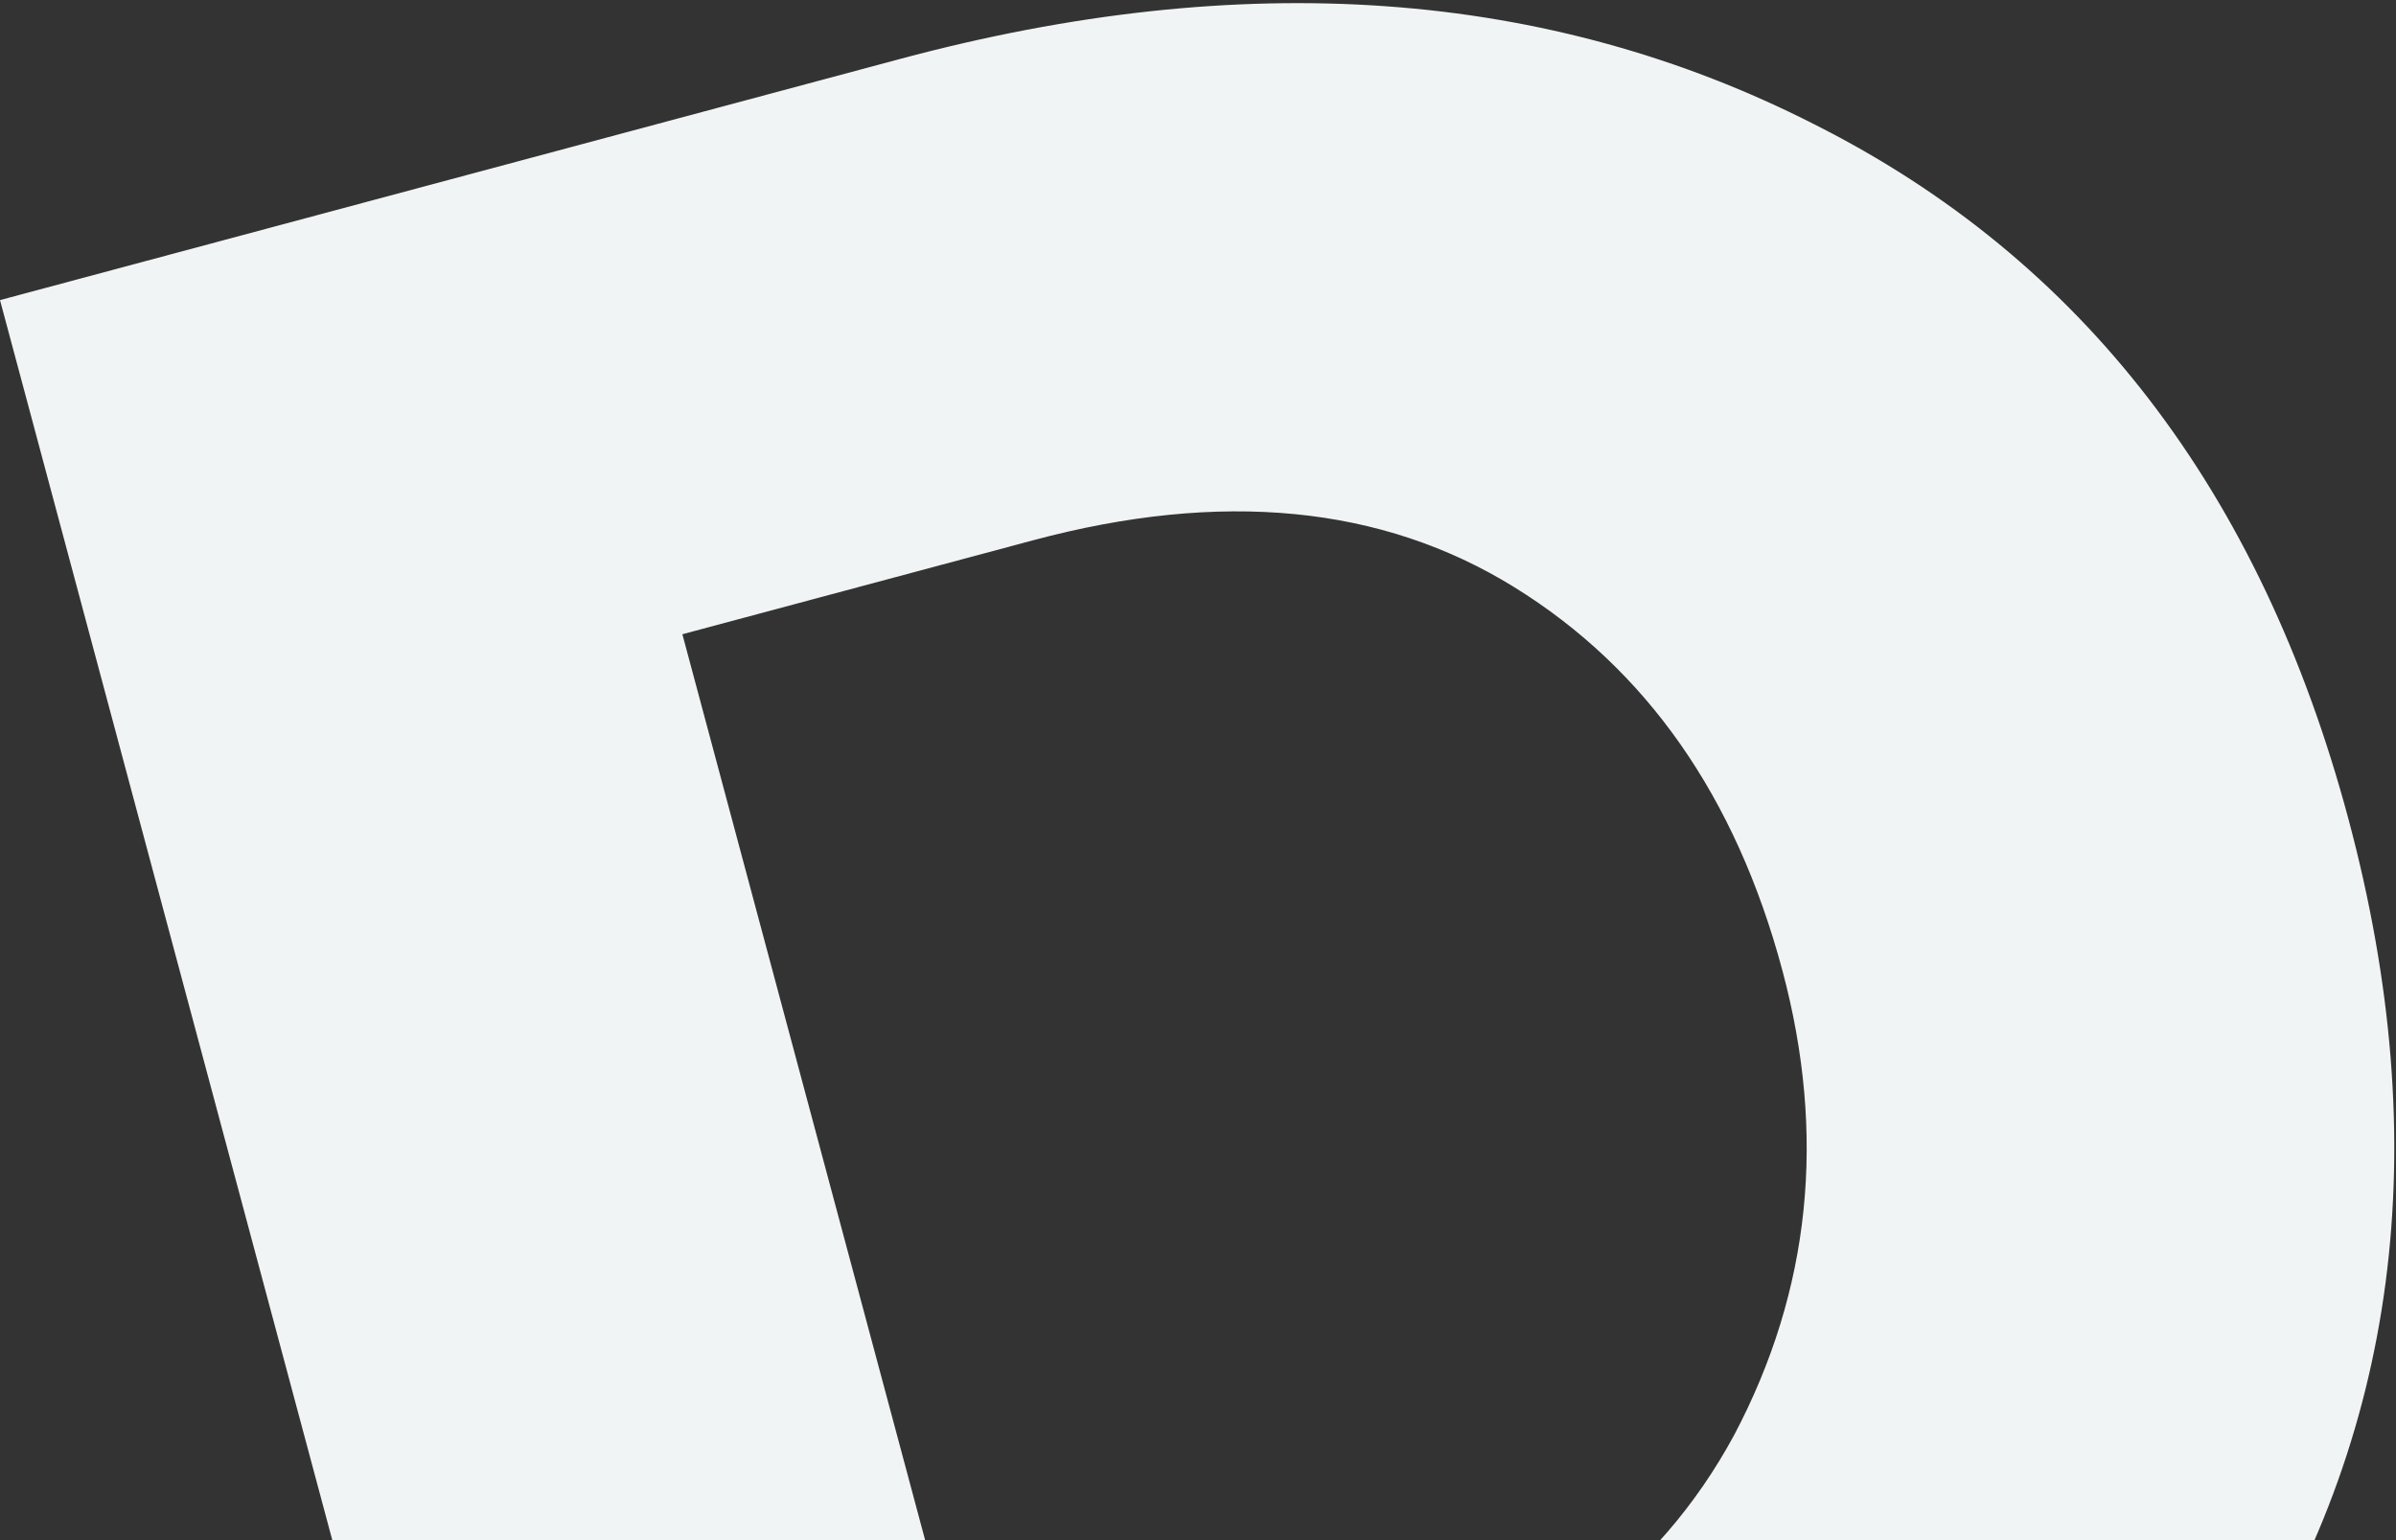 <svg width="266" height="171" viewBox="0 0 266 171" fill="none" xmlns="http://www.w3.org/2000/svg">
<rect x="0" y="0" width="266" height="171" fill="#333333" stroke="none"/>
<path d="M164.131 244.572L63.808 271.454L0 33.32L99.966 6.534C138.048 -3.67 171.86 -1.25 201.402 13.794C231.181 28.774 250.949 54.472 260.707 90.888C270.465 127.304 266.226 159.563 247.99 187.663C229.928 215.462 201.975 234.432 164.131 244.572ZM149.424 191.115C169.655 185.694 184.031 175.082 192.552 159.278C201.009 143.236 202.782 126.052 197.871 107.725C192.705 88.446 182.784 74.267 168.106 65.19C153.429 56.112 135.618 54.38 114.673 59.992L75.757 70.419L110.866 201.446L149.424 191.115Z" fill="#F0F4F4"/>
</svg>
